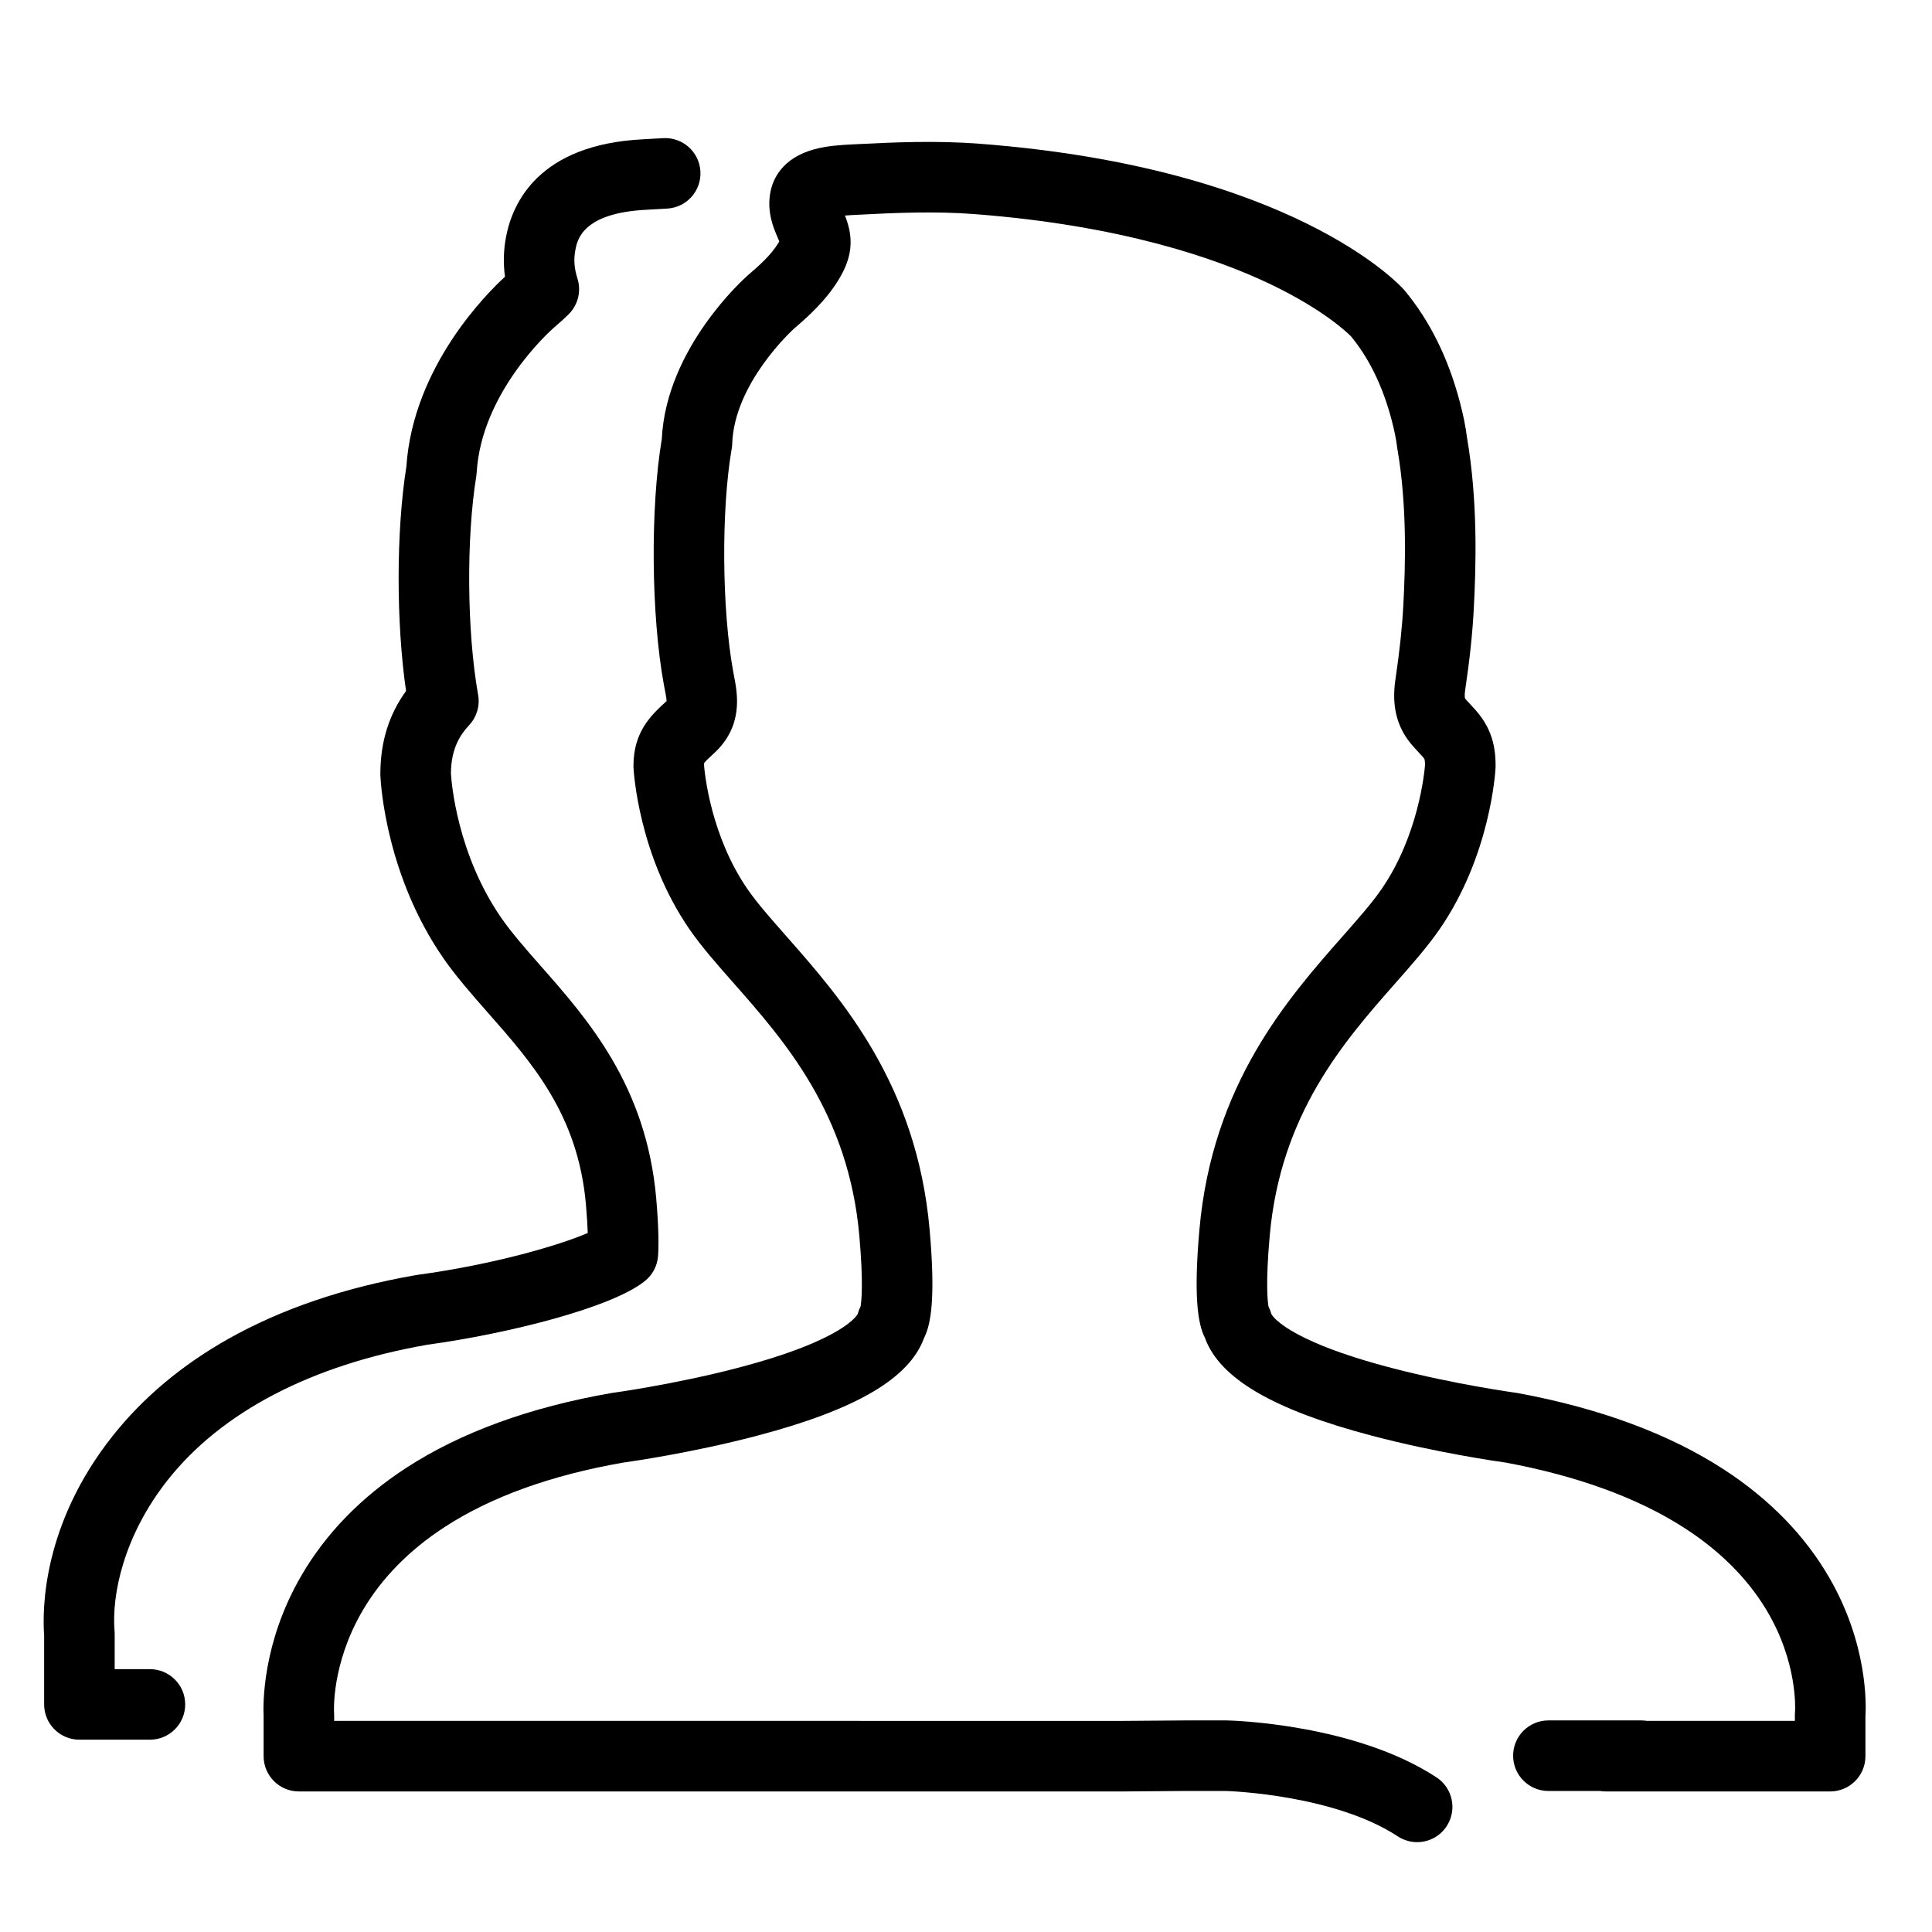 <?xml version="1.0" standalone="no"?><!DOCTYPE svg PUBLIC "-//W3C//DTD SVG 1.1//EN" "http://www.w3.org/Graphics/SVG/1.1/DTD/svg11.dtd"><svg t="1532569344230" class="icon" style="" viewBox="0 0 1024 1024" version="1.1" xmlns="http://www.w3.org/2000/svg" p-id="4246" xmlns:xlink="http://www.w3.org/1999/xlink" width="200" height="200"><defs><style type="text/css"></style></defs><path d="M79.459 922.074 42.092 922.074c-10.326 0-18.697-8.371-18.697-18.697l0-36.576c-1.016-13.925-0.81-58.805 36.174-105.562 16.129-20.392 36.875-37.796 61.658-51.726 28.084-15.786 61.462-27.117 99.205-33.679 0.225-0.039 0.451-0.074 0.678-0.105 41.398-5.641 75.742-15.869 90.411-22.227-0.129-3.745-0.412-8.74-0.977-15.241-4.184-47.316-28.473-74.874-51.963-101.525-9.146-10.375-17.228-19.702-23.567-28.851-30.042-43.376-33.137-91.244-33.392-96.559-0.013-0.287-0.021-0.574-0.021-0.861-0.029-17.021 4.438-31.578 13.612-44.226-5.267-36.305-5.283-84.581 0.168-118.91 3.586-53.381 43.308-92.469 52.262-100.638-0.963-7.143-0.769-14.246 0.586-21.228 3.437-18.053 17.446-48.863 72.5-51.627 3.037-0.162 5.679-0.316 8.079-0.457l2.686-0.157c10.305-0.589 19.146 7.283 19.741 17.592 0.594 10.309-7.283 19.146-17.592 19.741l-2.643 0.153c-2.461 0.144-5.173 0.303-8.341 0.472-33.969 1.706-36.686 15.973-37.708 21.344-0.96 4.948-0.607 9.718 1.101 15.077 2.132 6.688 0.337 14.006-4.646 18.95-2.754 2.732-5.81 5.389-7.906 7.177-2.348 2.069-38.373 34.491-40.851 76.774-0.038 0.641-0.107 1.278-0.211 1.912-5.369 32.964-4.949 82.773 0.977 115.862 1.037 5.788-0.71 11.727-4.716 16.032-4.48 4.815-9.612 12.072-9.701 25.643 0.277 4.6 3.252 42.708 26.757 76.646 5.186 7.488 12.52 15.936 20.87 25.408 24.911 28.264 55.902 63.426 61.17 122.996 1.481 17.054 1.346 26.192 0.973 30.857-0.404 5.06-2.849 9.739-6.772 12.959-17.197 14.122-72.255 27.993-115.487 33.919-61.419 10.737-108.996 35.527-137.612 71.704-23.241 29.384-29.792 60.638-28.173 80.088 0.043 0.517 0.064 1.035 0.064 1.552l0 18.606 18.671 0c10.326 0 18.697 8.371 18.697 18.697S89.785 922.074 79.459 922.074z" p-id="4247"></path><path d="M751.1 976.379c-3.52 0-7.078-0.992-10.241-3.067-33.198-21.787-87.574-23.945-91.09-24.062l-20.835 0-33.277 0.254c-0.047 0-0.095 0-0.142 0L158.417 949.504c-10.326 0-18.697-8.371-18.697-18.697l0-21.182c-0.304-6.118-0.801-38.72 19.966-74.447 13.028-22.413 31.746-41.655 55.635-57.188 28.897-18.791 65.478-32.13 108.727-39.648 0.233-0.04 0.467-0.076 0.701-0.107 0.319-0.043 32.66-4.47 65.869-13.129 57.783-15.068 63.97-28.621 64.016-28.754 0.35-1.373 0.85-2.688 1.489-3.925 0.47-2.66 1.566-12.262-0.65-37.357-5.725-64.899-39.587-103.312-66.794-134.179-8.636-9.796-16.792-19.05-23.093-28.151-27.196-39.285-29.722-83.969-29.816-85.851-0.015-0.311-0.024-0.623-0.024-0.934 0-18.188 9.413-26.868 16.977-33.843l0.408-0.378c0.065-0.06 0.124-0.116 0.174-0.166-0.033-1.352-0.57-4.122-0.94-6.032-0.161-0.827-0.321-1.658-0.475-2.493-6.79-36.865-7.256-93.8-1.122-130.379 2.329-48.357 43.966-85.326 45.754-86.89 0.071-0.061 0.141-0.123 0.213-0.183 5.873-4.985 11.824-10.421 15.573-16.402 0.309-0.493 0.552-0.904 0.74-1.242-0.258-0.634-0.575-1.365-0.839-1.975-2.208-5.092-5.904-13.612-3.866-24.232 1.239-6.46 5.943-17.998 23.518-22.687 6.958-1.856 14.346-2.234 19.741-2.51l1.066-0.055c21.166-1.114 43.743-2.057 66.603-0.303 165.311 12.674 222.384 74.592 224.732 77.222 0.139 0.156 0.275 0.313 0.407 0.473 13.301 15.932 23.151 35.771 29.276 58.965 1.907 7.215 3.135 13.289 3.854 19.056 5.781 33.594 4.814 68.039 3.579 91.067-0.69 12.921-2.132 26.5-4.537 42.724-0.176 1.183-0.517 4.005 0.103 4.746 0.696 0.832 1.562 1.752 2.48 2.725 3.714 3.942 8.801 9.34 11.527 18.065 1.366 4.384 2.001 9.06 2.001 14.727 0 0.311-0.008 0.623-0.023 0.934-0.094 1.883-2.621 46.568-29.817 85.852-6.3 9.1-14.456 18.352-23.09 28.147-27.21 30.866-61.073 69.281-66.799 134.181-2.222 25.173-1.111 34.758-0.643 37.381 0.644 1.249 1.148 2.574 1.499 3.951 0.032 0.083 6.242 13.684 64.304 28.782 33.204 8.635 65.248 13.008 65.567 13.051 0.304 0.041 0.607 0.089 0.909 0.145 43.638 8.093 80.439 21.772 109.385 40.659 23.97 15.639 42.653 34.845 55.532 57.083 20.374 35.18 19.614 67.073 19.201 73.637l0 21.048c0 10.326-8.371 18.697-18.697 18.697L851.112 949.504c-1.052 0-2.082-0.087-3.087-0.254l-27.34 0c-10.326 0-18.697-8.371-18.697-18.697s8.371-18.697 18.697-18.697l49.16 0c1.052 0 2.082 0.087 3.087 0.254l78.389 0 0-3.013c0-0.692 0.008-1.1 0.082-1.767 0.102-1.531 1.449-26.553-15.349-54.328-10.139-16.767-24.914-31.421-43.913-43.557-24.5-15.649-56.103-27.163-93.938-34.22-4.496-0.623-36.927-5.276-70.951-14.234-52.426-13.802-80.761-30.344-88.581-51.828-3.877-7.531-6.049-22.344-2.958-57.38 6.806-77.131 46.797-122.496 75.998-155.621 8.232-9.339 15.342-17.404 20.398-24.705 19.694-28.447 22.877-62.088 23.187-66.051-0.032-2.02-0.234-2.829-0.301-3.04-0.152-0.49-1.963-2.41-3.044-3.558-1.192-1.266-2.544-2.701-3.952-4.384-7.707-9.218-10.456-20.412-8.404-34.222 2.23-15.034 3.56-27.502 4.185-39.232 1.144-21.324 2.06-53.137-3.161-83.135-0.057-0.327-0.106-0.658-0.145-0.987-0.495-4.148-1.429-8.74-2.939-14.45-4.662-17.653-11.888-32.497-21.48-44.133-1.662-1.689-14.525-14.214-43.126-27.836-28.492-13.57-78.774-30.998-156.517-36.958-20.634-1.584-41.834-0.69-61.779 0.361l-1.123 0.057c-1.356 0.07-3.488 0.178-5.667 0.362 2.233 5.617 4.514 13.617 1.662 23.107-1.501 4.996-3.865 9.066-5.513 11.695-6.423 10.245-15.165 18.34-22.899 24.912-1.48 1.336-31.957 29.29-33.004 61.275-0.029 0.87-0.118 1.737-0.267 2.594-5.617 32.275-5.238 85.405 0.845 118.437 0.132 0.717 0.271 1.431 0.408 2.142 1.786 9.202 5.109 26.329-10.586 40.805l-0.415 0.383c-1.875 1.728-4.187 3.861-4.83 4.782-0.029 0.163-0.076 0.501-0.094 1.072 0.325 4.18 3.492 37.557 23.184 66.002 5.054 7.301 12.165 15.368 20.399 24.709 29.199 33.124 69.188 78.491 75.992 155.617 3.093 35.036 0.923 49.849-2.954 57.38-7.82 21.485-36.154 38.026-88.581 51.828-34.32 9.036-67.018 13.691-71.062 14.25-38.091 6.656-69.856 18.127-94.417 34.098-18.934 12.311-33.634 27.328-43.692 44.632-16.477 28.347-14.981 53.38-14.962 53.624 0.041 0.5 0.06 1.002 0.06 1.504l0 3.013L595.456 912.112l33.277-0.254c0.047 0 0.095 0 0.142 0l21.161 0c0.141 0 0.28 0.001 0.422 0.004 2.746 0.063 67.726 1.844 110.918 30.188 8.634 5.665 11.038 17.256 5.373 25.89C763.157 973.409 757.187 976.379 751.1 976.379zM667.433 686.458c0.504 0.407 0.986 0.838 1.443 1.292C668.445 687.321 667.965 686.887 667.433 686.458z" p-id="4248"></path></svg>